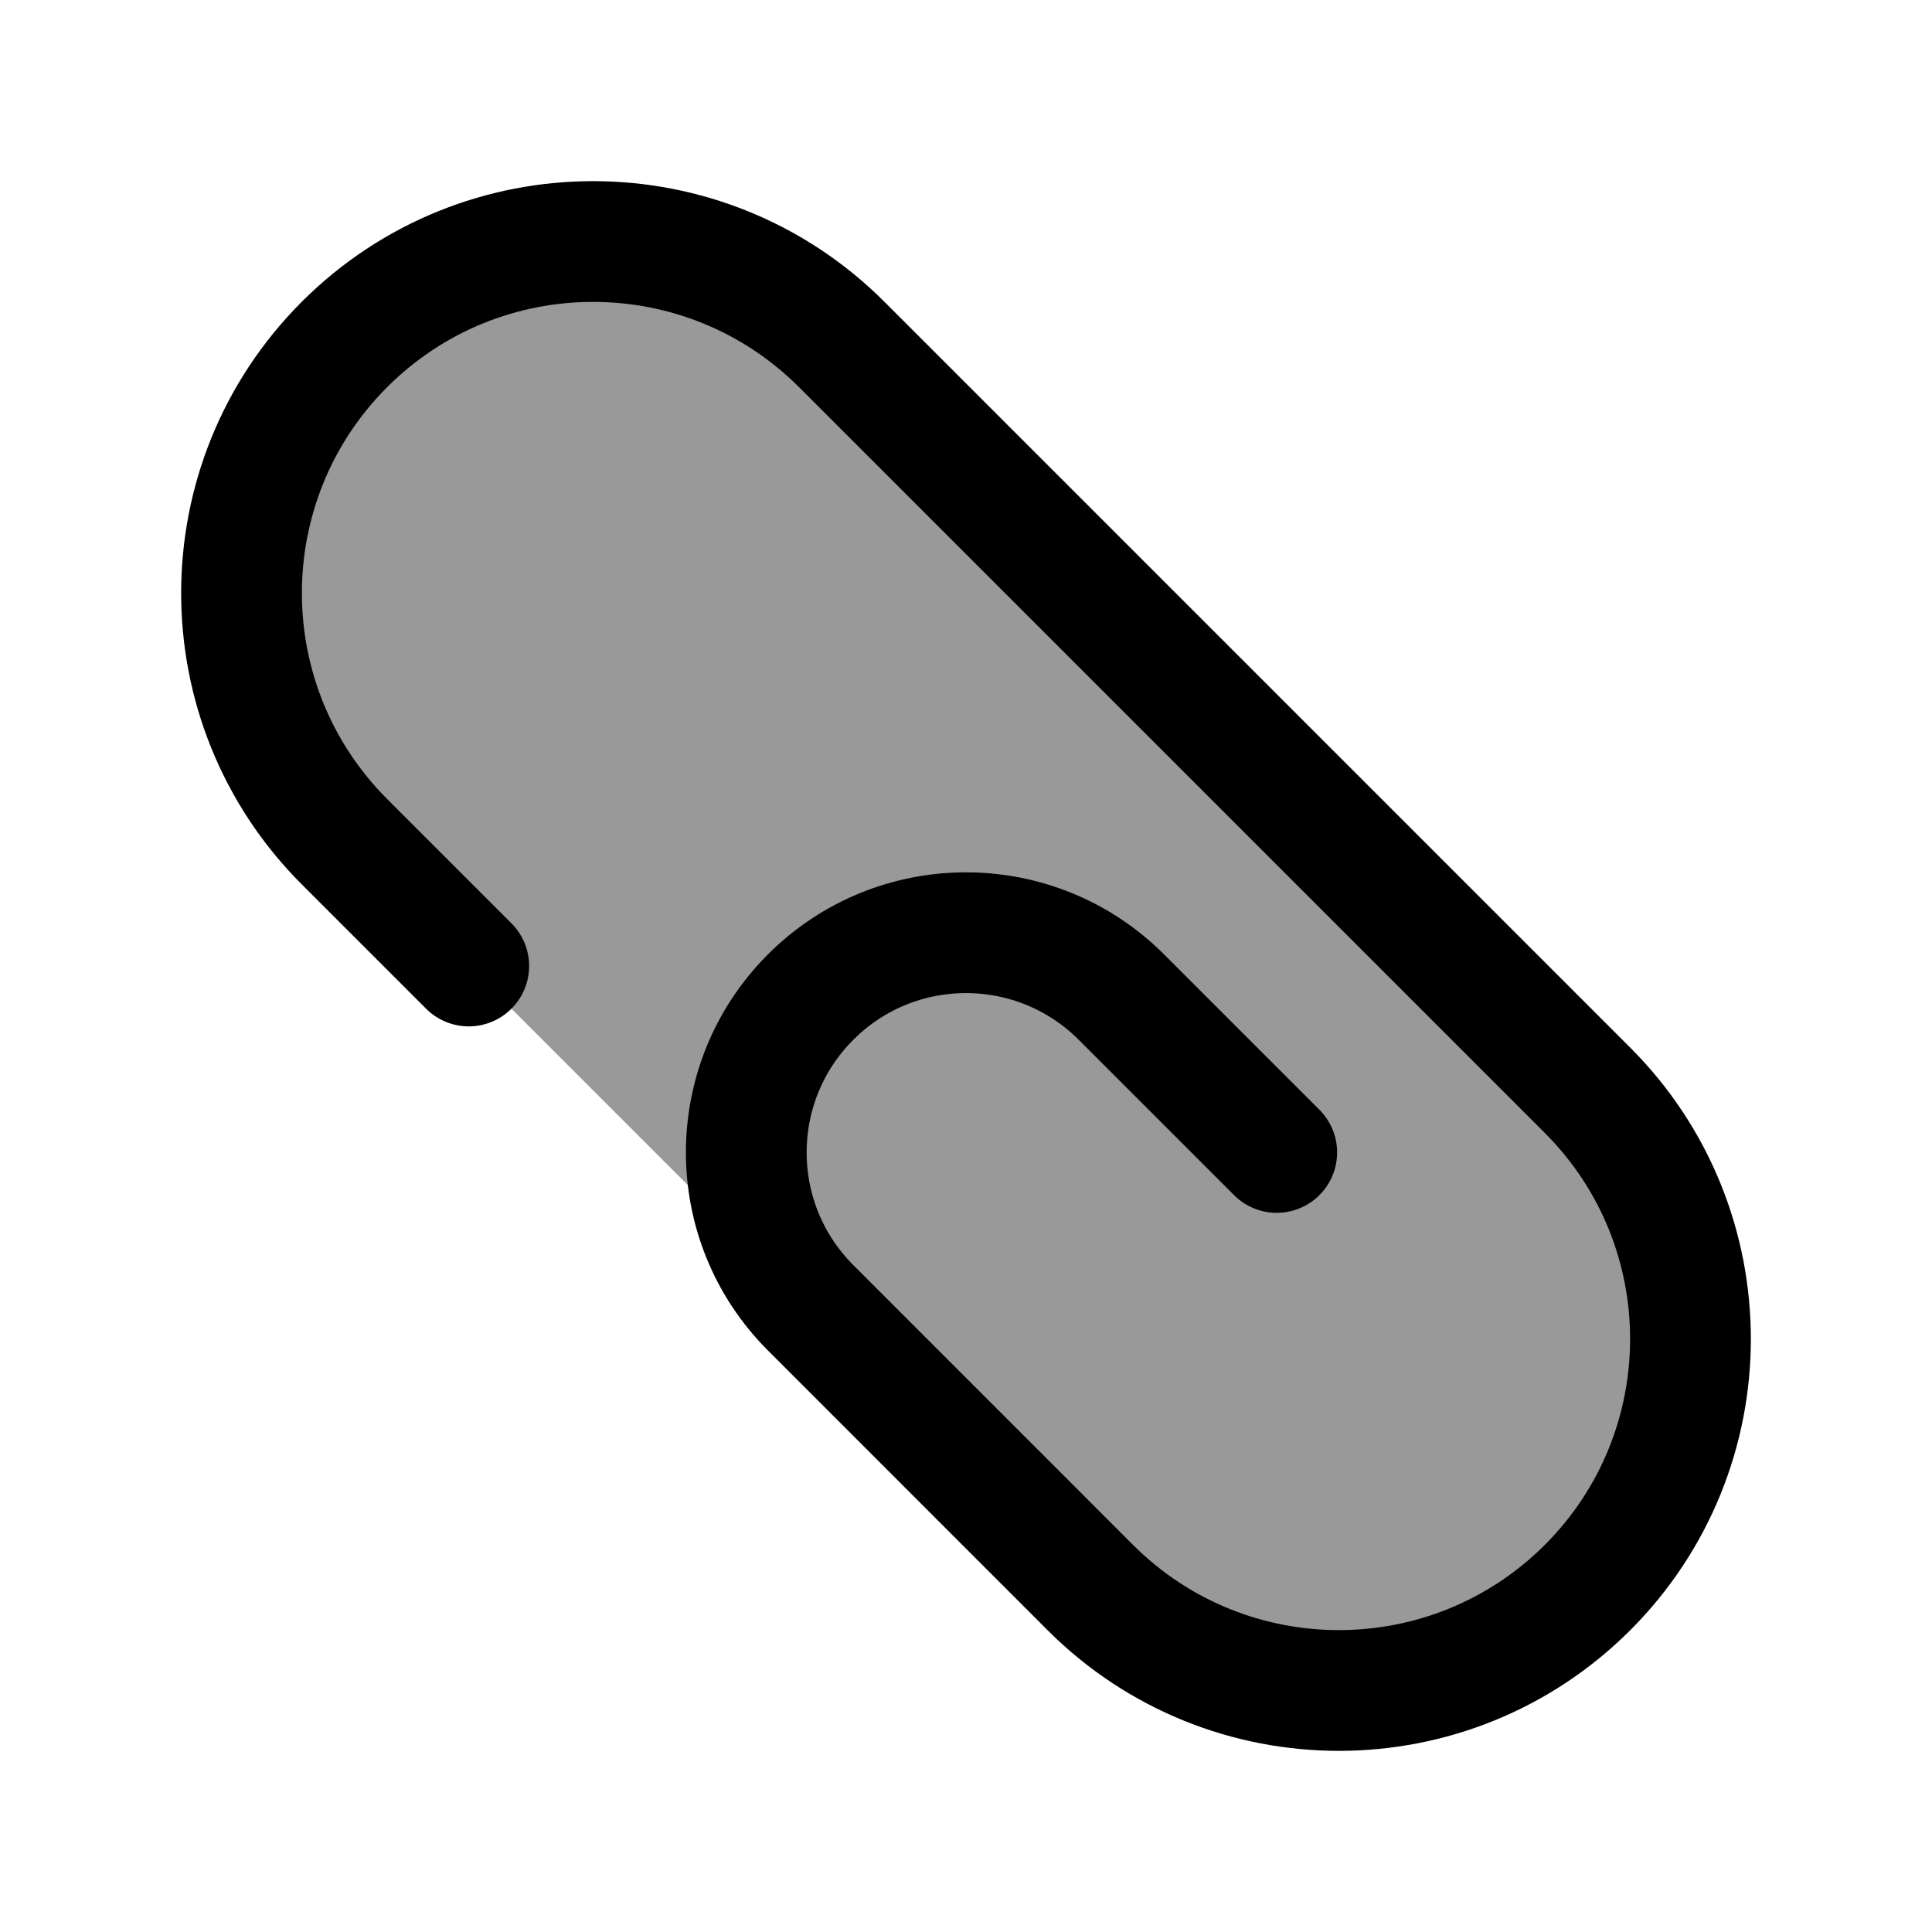 <svg width="24" height="24" viewBox="0 0 24 24" fill="none" xmlns="http://www.w3.org/2000/svg">
    <path opacity="0.4" d="M19.721 13.544L10.456 4.279C8.75 2.574 5.985 2.574 4.279 4.279C2.574 5.985 2.574 8.75 4.279 10.456L13.544 19.721C15.25 21.426 18.015 21.426 19.721 19.721C21.426 18.015 21.426 15.25 19.721 13.544Z" fill="currentColor"/>
    <path d="M5.823 12L4.279 10.456C2.574 8.75 2.574 5.985 4.279 4.279C5.985 2.574 8.75 2.574 10.456 4.279L19.721 13.544C21.426 15.25 21.426 18.015 19.721 19.721C18.015 21.426 15.25 21.426 13.544 19.721L10.07 16.246C9.004 15.18 9.004 13.452 10.07 12.386C11.136 11.32 12.864 11.32 13.93 12.386L15.86 14.316" stroke="currentColor" stroke-width="1.5" stroke-linecap="round" stroke-linejoin="round"/>
</svg>
